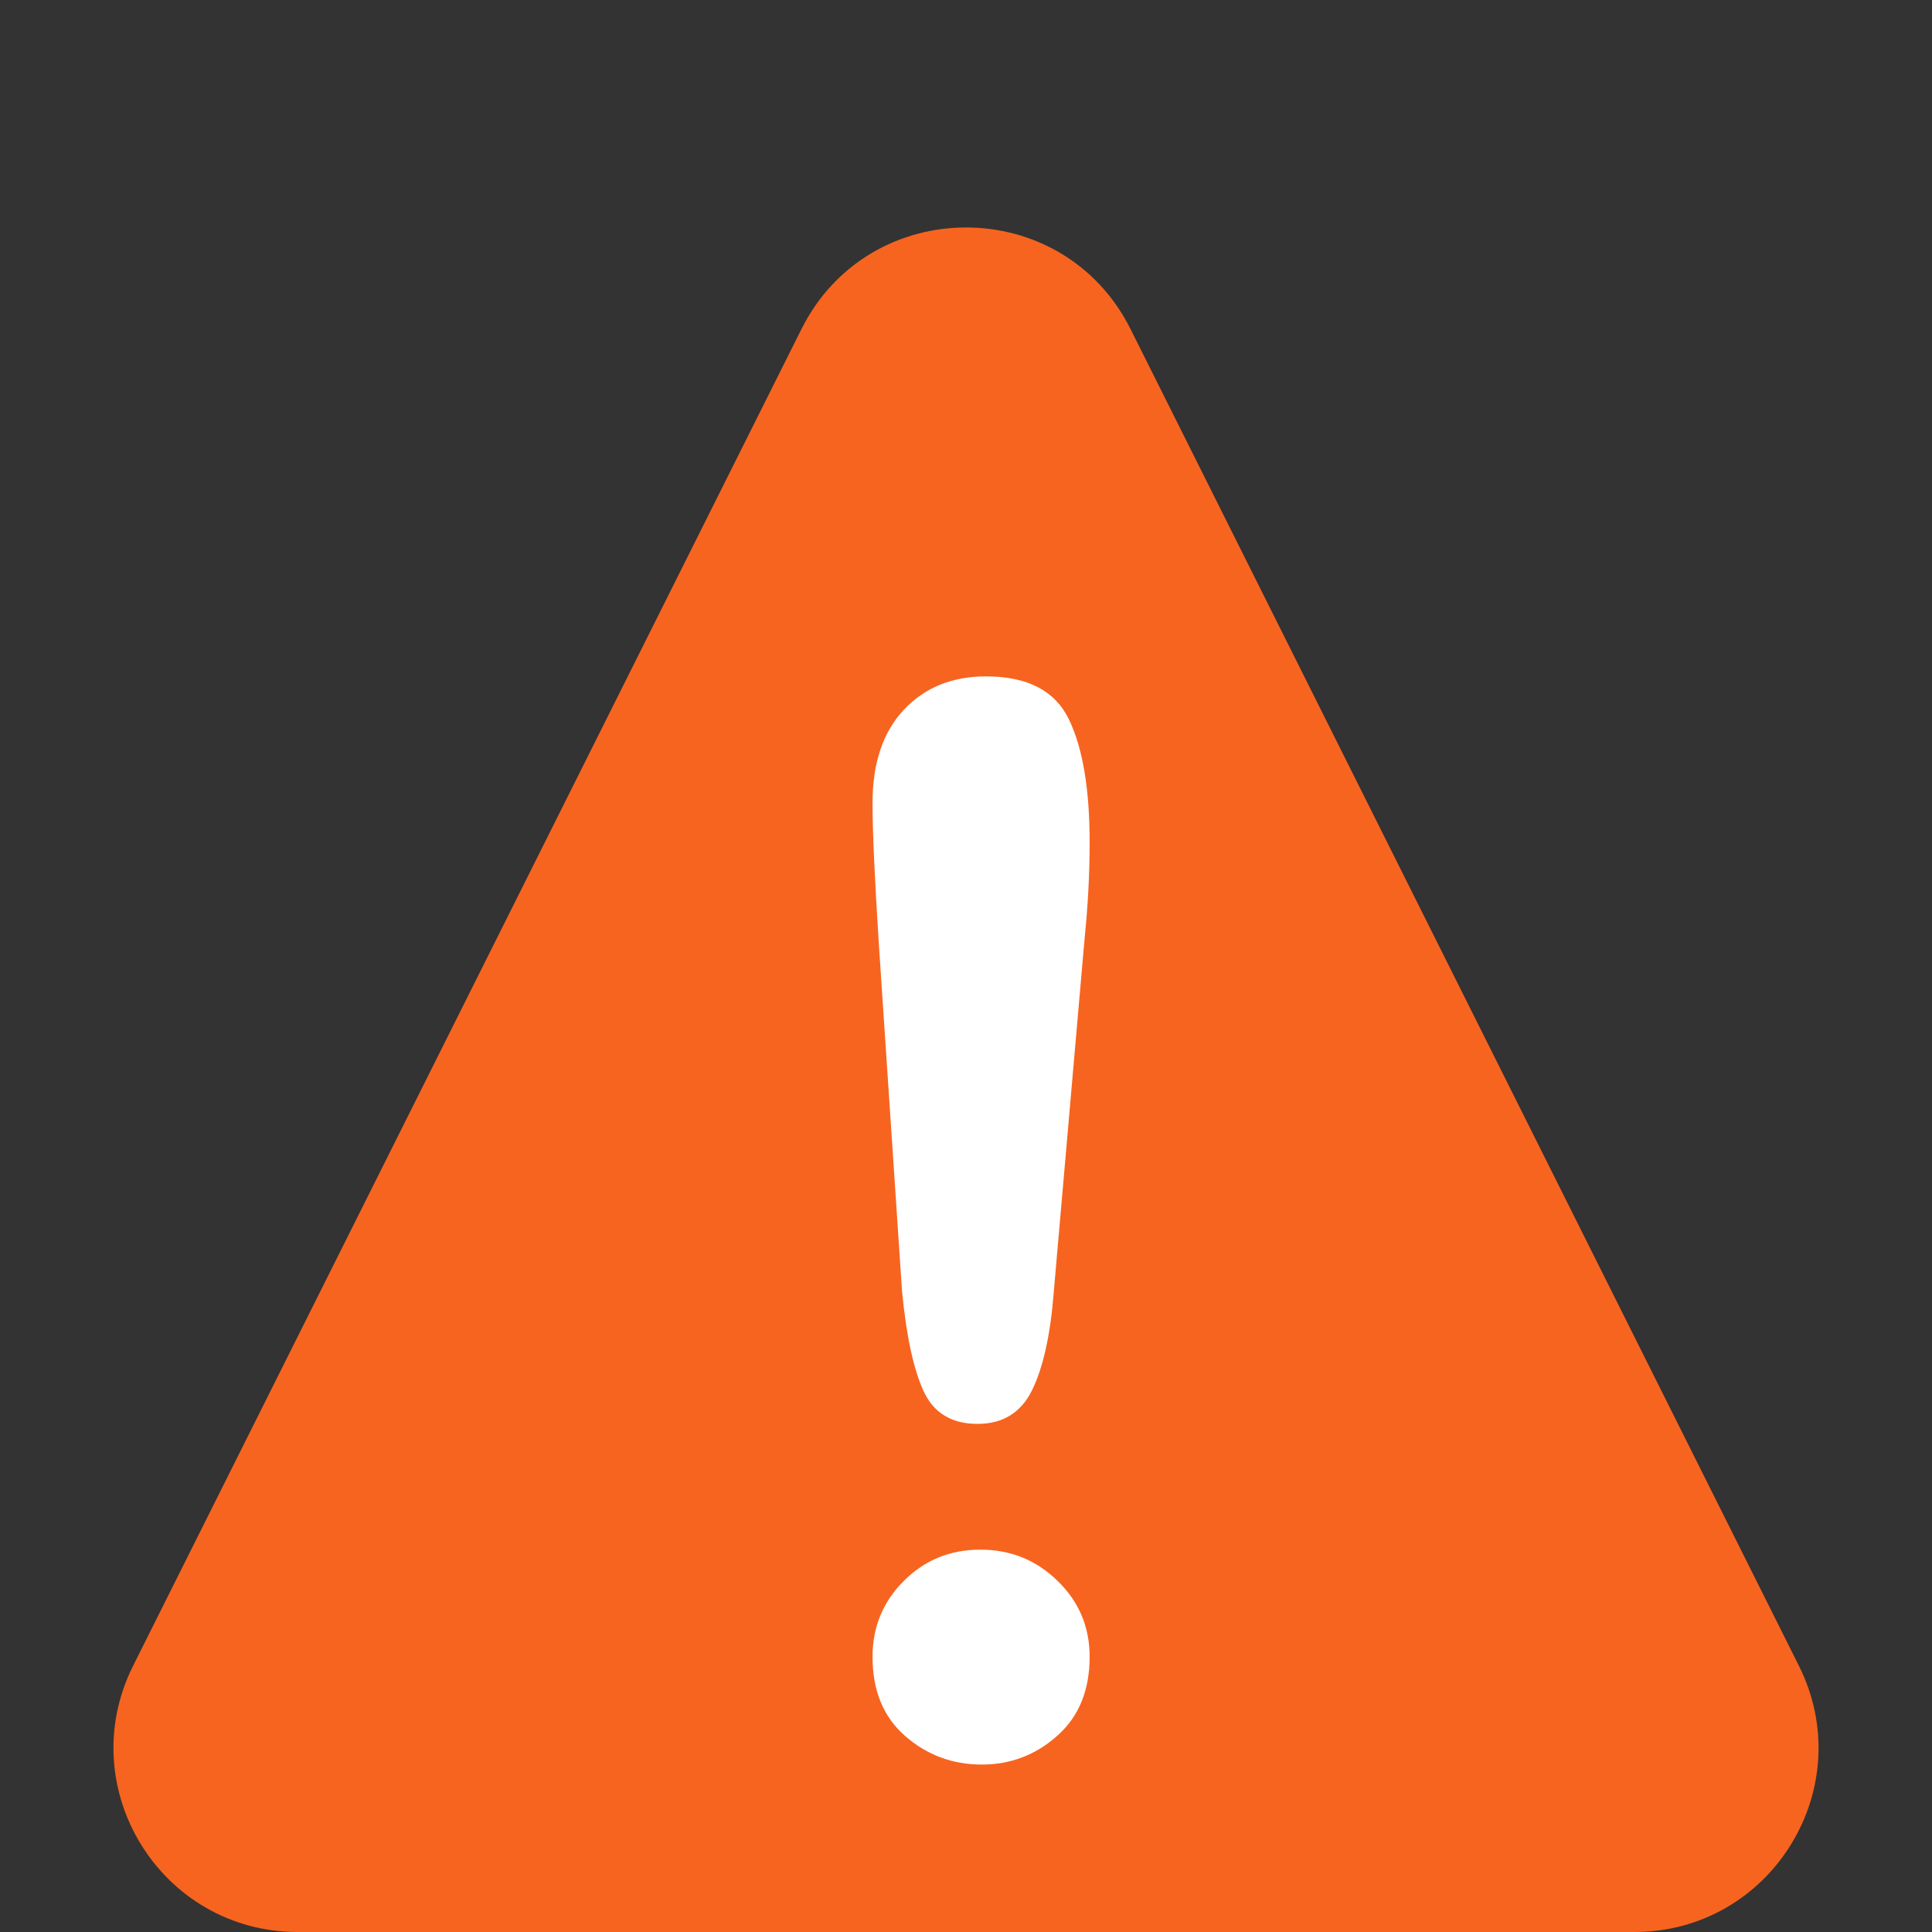 <svg width="21" height="21" viewBox="0 0 21 21" fill="none" xmlns="http://www.w3.org/2000/svg">
<rect x="0" y="0" width="21" height="21" fill="#333333" stroke="none"/>
<g id="warning">
<path id="Triangle" fill-rule="evenodd" clip-rule="evenodd" d="M8.711 3.578C9.448 2.104 11.552 2.104 12.289 3.578L19.553 18.106C20.218 19.435 19.251 21 17.764 21H3.236C1.749 21 0.782 19.435 1.447 18.106L8.711 3.578Z" fill="#F7641F"/>
<g id="!">
<path id="Shape" fill-rule="evenodd" clip-rule="evenodd" d="M9.555 10.297L9.805 14.039C9.852 14.523 9.93 14.884 10.039 15.121C10.148 15.358 10.344 15.477 10.625 15.477C10.901 15.477 11.099 15.354 11.219 15.109C11.338 14.865 11.417 14.513 11.453 14.055L11.789 10.203C11.825 9.849 11.844 9.5 11.844 9.156C11.844 8.573 11.768 8.126 11.617 7.816C11.466 7.507 11.167 7.352 10.719 7.352C10.349 7.352 10.051 7.473 9.824 7.715C9.598 7.957 9.484 8.294 9.484 8.727C9.484 9.044 9.508 9.568 9.555 10.297ZM9.84 18.871C10.077 19.077 10.354 19.18 10.672 19.18C10.984 19.18 11.258 19.076 11.492 18.867C11.727 18.659 11.844 18.372 11.844 18.008C11.844 17.685 11.728 17.41 11.496 17.184C11.264 16.957 10.984 16.844 10.656 16.844C10.328 16.844 10.051 16.957 9.824 17.184C9.598 17.41 9.484 17.685 9.484 18.008C9.484 18.378 9.603 18.665 9.84 18.871Z" fill="white"/>
</g>
</g>
</svg>
